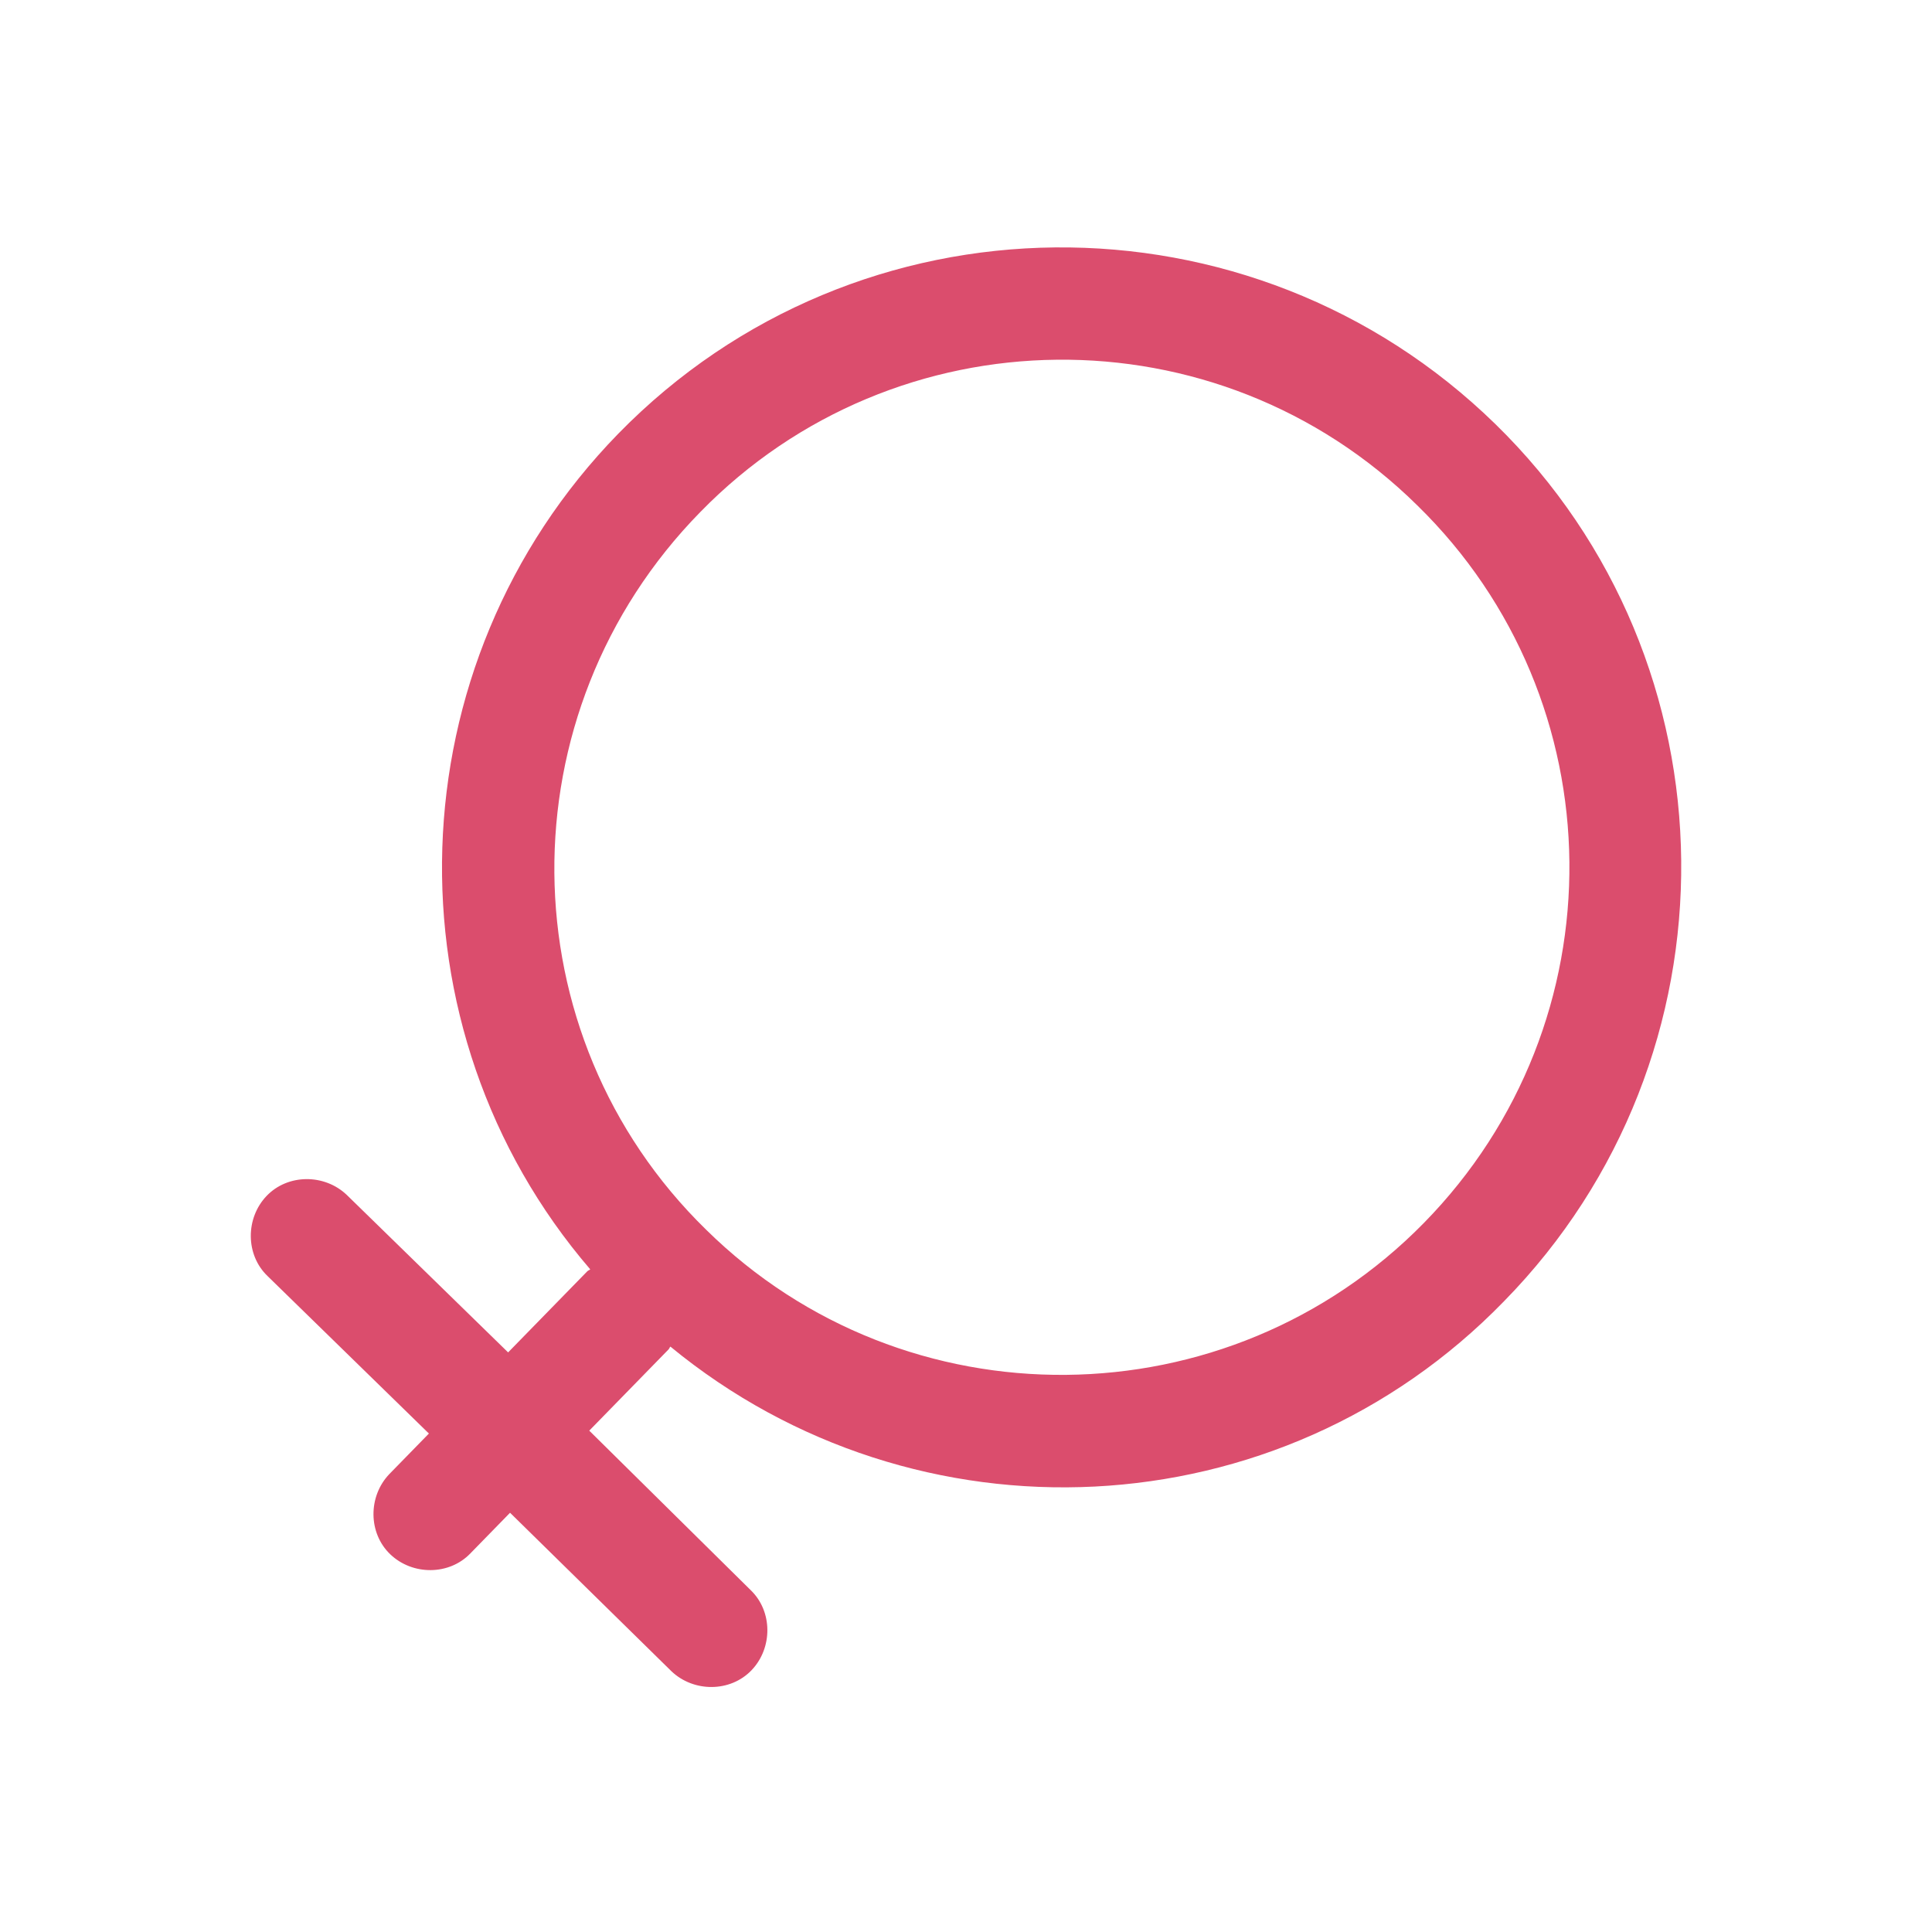 <?xml version="1.0" encoding="utf-8"?>
<!-- Generator: Adobe Illustrator 20.1.0, SVG Export Plug-In . SVG Version: 6.00 Build 0)  -->
<svg version="1.1" id="图层_1" xmlns="http://www.w3.org/2000/svg" xmlns:xlink="http://www.w3.org/1999/xlink" x="0px" y="0px"
	 viewBox="0 0 200 200" style="enable-background:new 0 0 200 200;" xml:space="preserve">
<style type="text/css">
	.st0{fill:#DB4D6D;}
</style>
<path class="st0" d="M155.7,134.7c24.8-25.3,24.4-66.1-0.9-90.8S88.8,19.5,64,44.9c-23.3,23.9-24.3,61.6-2.9,86.5
	c-0.1,0.1-0.2,0.1-0.3,0.2l-8.2,8.4l-16.7-16.3c-2.3-2.2-6.1-2.2-8.3,0.1c-2.2,2.3-2.2,6.1,0.1,8.3l16.7,16.3l-4.1,4.2
	c-2.2,2.3-2.2,6.1,0.1,8.3c2.3,2.2,6.1,2.2,8.3-0.1l4.1-4.2l16.7,16.4c2.3,2.2,6.1,2.2,8.3-0.1c2.2-2.3,2.2-6.1-0.1-8.3L61,148.1
	l8.2-8.4c0.1-0.1,0.1-0.2,0.2-0.3C94.8,160.3,132.4,158.7,155.7,134.7L155.7,134.7z M73.1,127.3C52.4,107.1,52.1,73.8,72.5,53
	c20.2-20.7,53.5-21.1,74.2-0.7c20.7,20.2,21.1,53.5,0.7,74.3C127.1,147.3,93.7,147.6,73.1,127.3L73.1,127.3z"/>
</svg>
